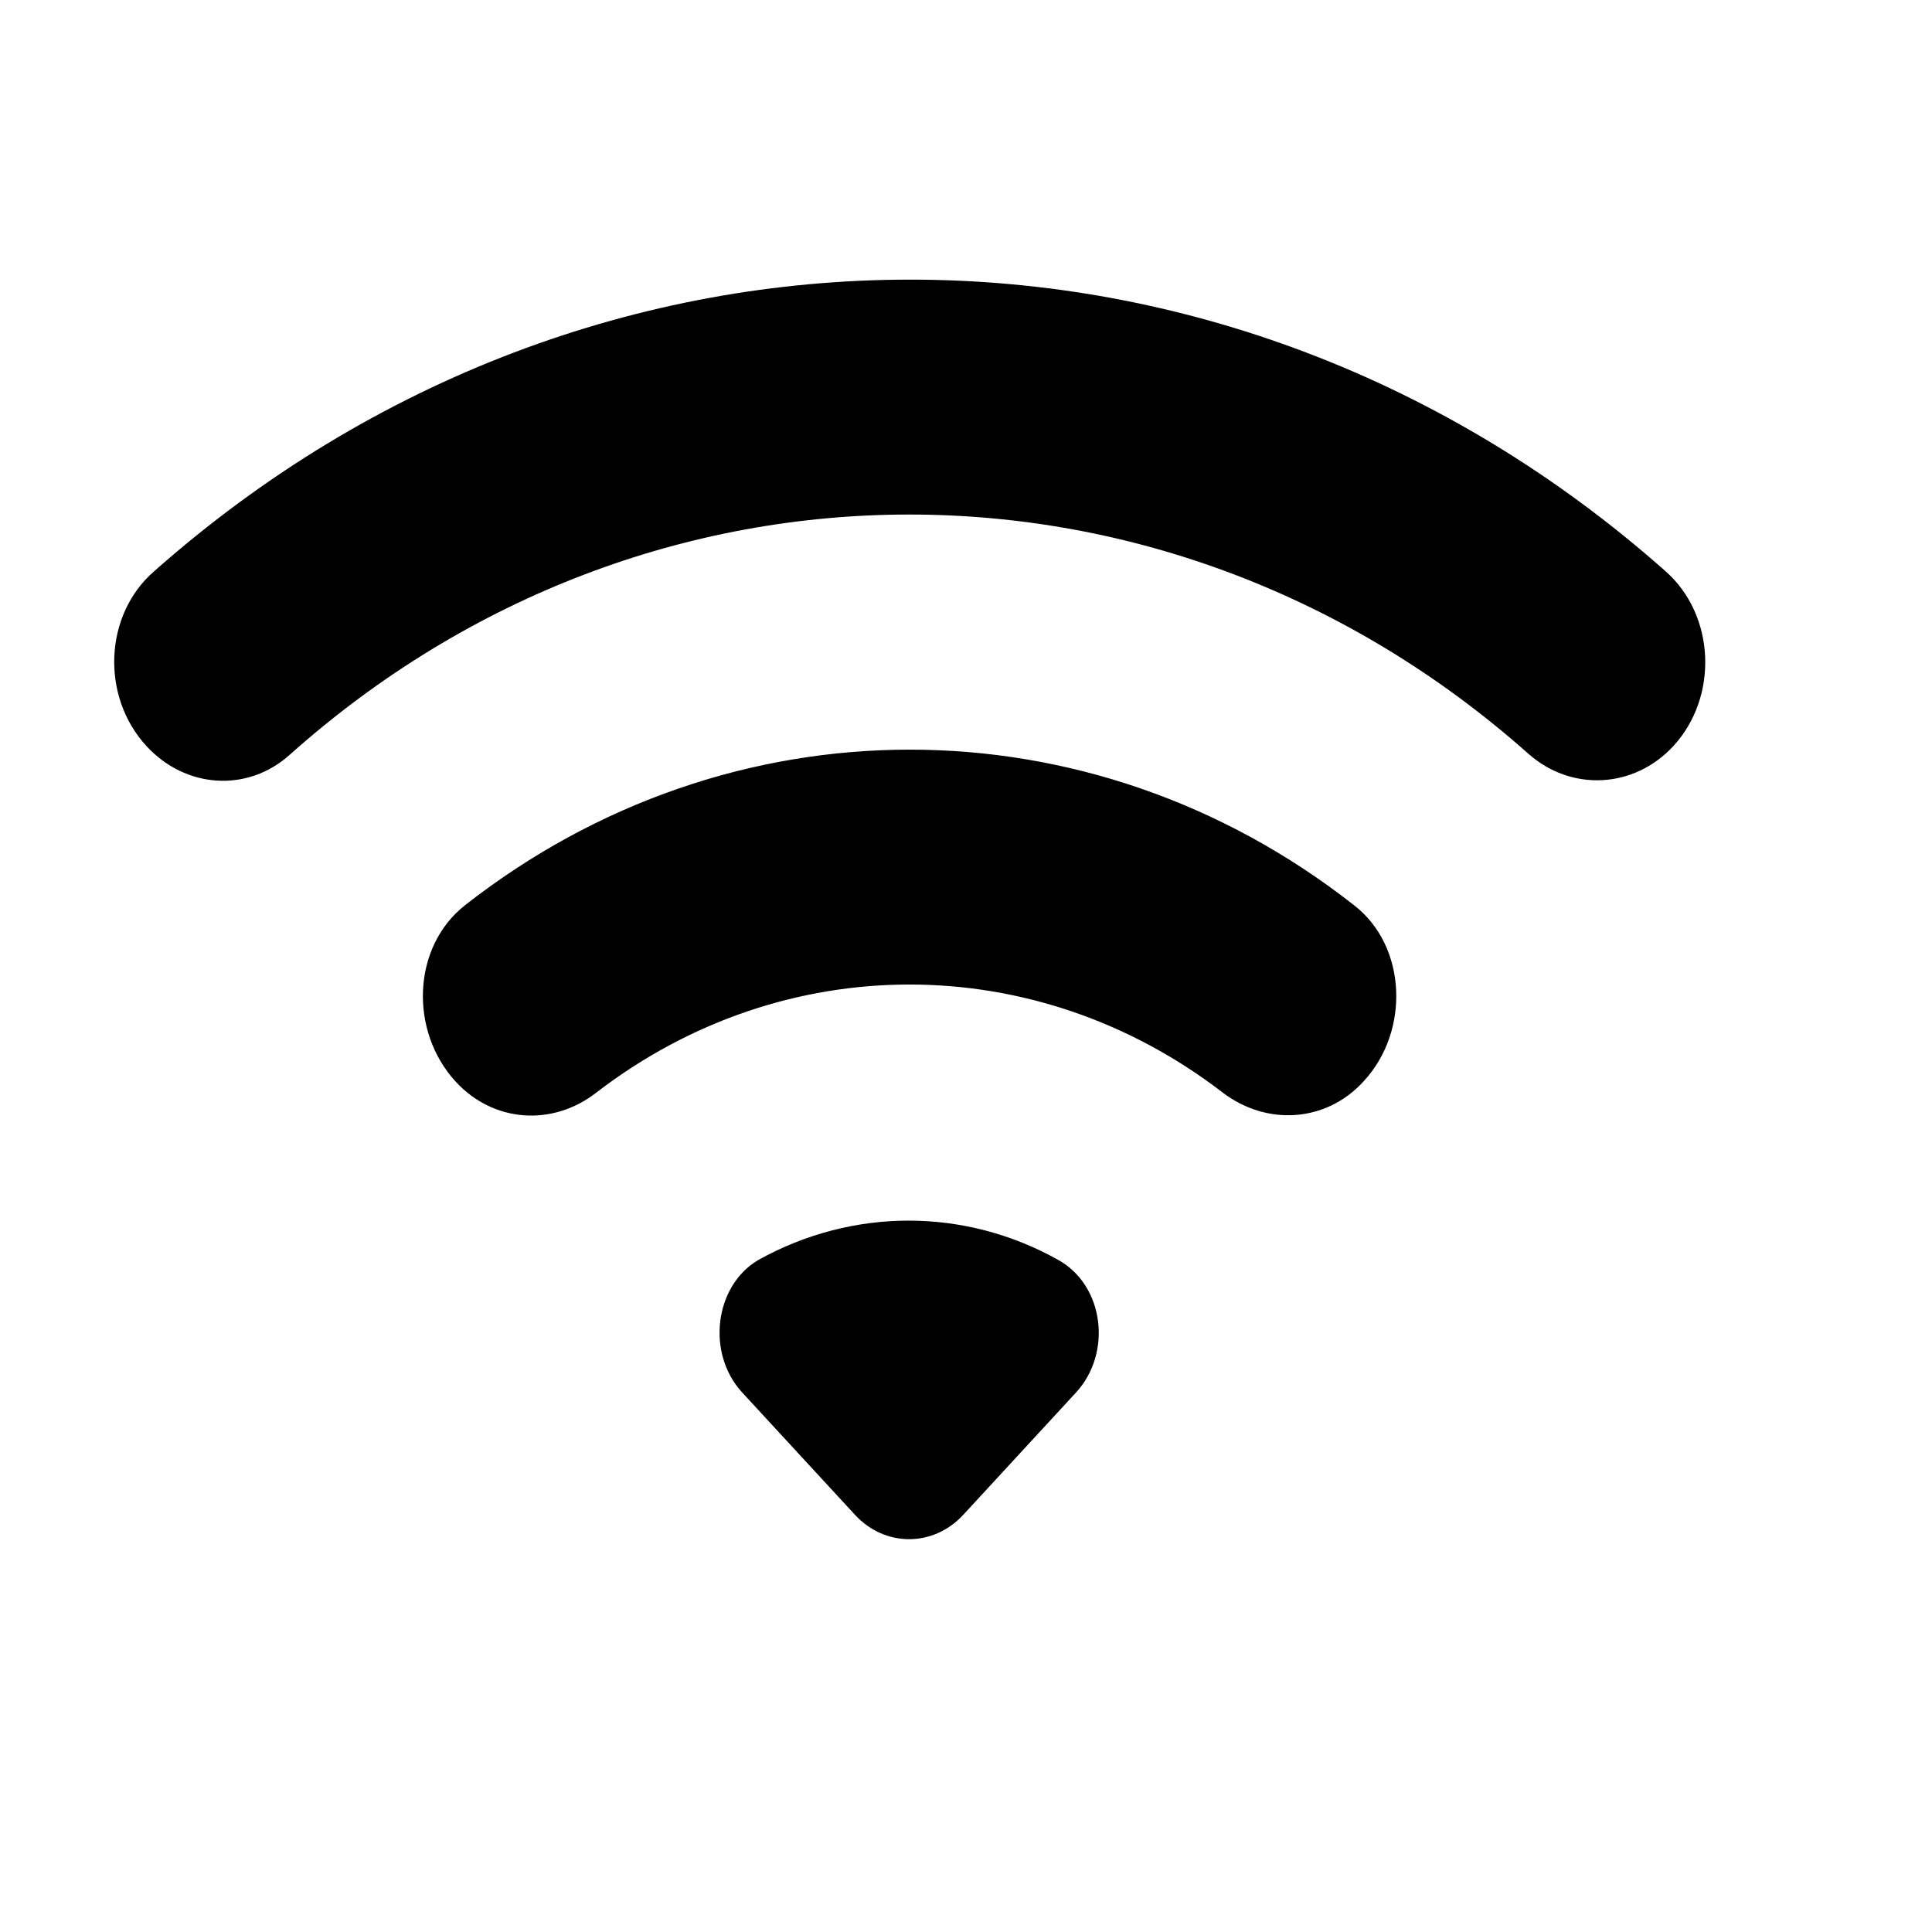 <svg xmlns="http://www.w3.org/2000/svg" width="17" height="17" viewBox="0 0 17 17" fill="none"><rect width="17" height="17" fill="none"/>
<path d="M1.289 6.565C1.633 6.939 2.18 6.976 2.552 6.639C5.706 3.825 10.286 3.825 13.447 6.631C13.825 6.968 14.379 6.939 14.724 6.565C15.122 6.133 15.095 5.415 14.656 5.027C10.799 1.605 5.22 1.605 1.356 5.027C0.917 5.408 0.884 6.126 1.289 6.565ZM6.53 12.252L7.523 13.329C7.787 13.615 8.212 13.615 8.476 13.329L9.469 12.252C9.786 11.907 9.718 11.314 9.313 11.087C8.489 10.625 7.503 10.625 6.672 11.087C6.287 11.314 6.213 11.907 6.53 12.252ZM4.011 9.519C4.342 9.878 4.862 9.914 5.247 9.614C6.895 8.346 9.111 8.346 10.759 9.614C11.144 9.907 11.664 9.878 11.995 9.519L12.002 9.511C12.407 9.072 12.38 8.324 11.914 7.965C9.59 6.14 6.422 6.14 4.092 7.965C3.626 8.331 3.599 9.072 4.011 9.519Z" fill="black"/>
</svg>
